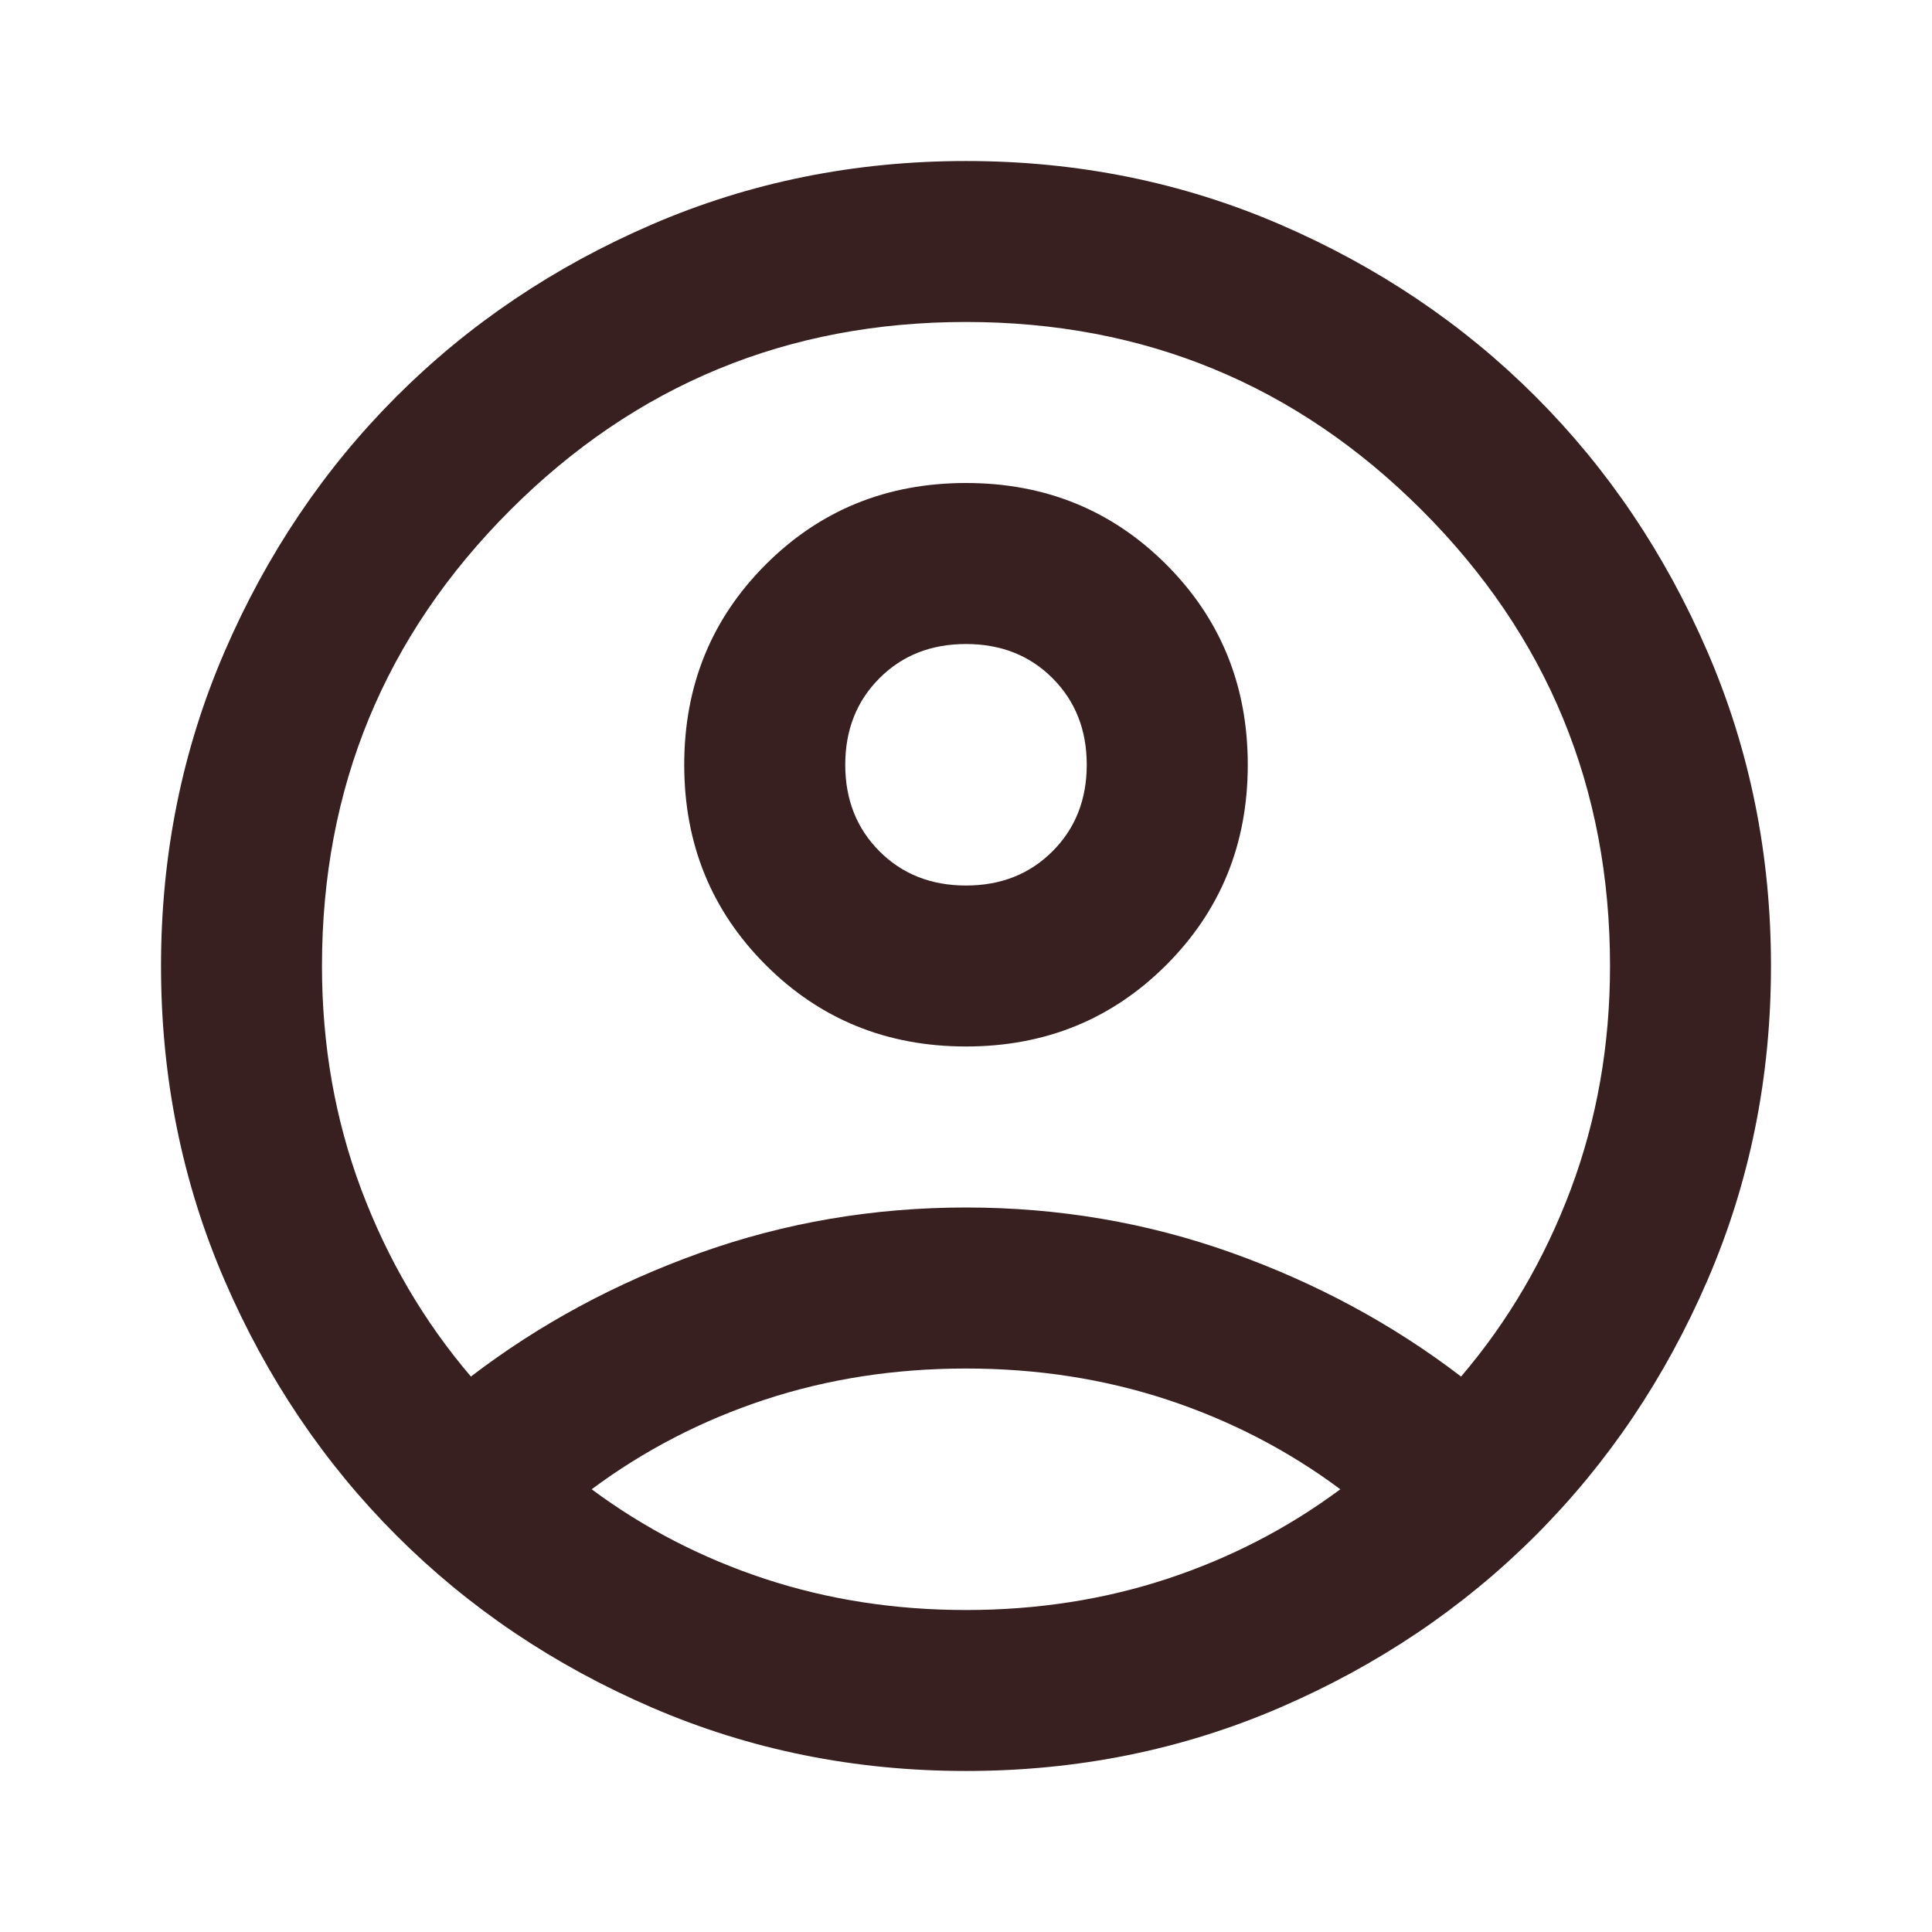 <svg width="32" height="32" viewBox="0 0 32 32" fill="none" xmlns="http://www.w3.org/2000/svg">
<path d="M7.8 22.8C8.933 21.933 10.2 21.25 11.6 20.75C13 20.25 14.467 20 16 20C17.533 20 19 20.25 20.4 20.75C21.8 21.25 23.067 21.933 24.2 22.8C24.978 21.889 25.583 20.855 26.017 19.7C26.45 18.544 26.667 17.311 26.667 16C26.667 13.044 25.628 10.528 23.55 8.45C21.472 6.372 18.956 5.333 16 5.333C13.044 5.333 10.528 6.372 8.45 8.45C6.372 10.528 5.333 13.044 5.333 16C5.333 17.311 5.55 18.544 5.983 19.7C6.417 20.855 7.022 21.889 7.8 22.8ZM16 17.333C14.689 17.333 13.583 16.883 12.683 15.983C11.783 15.083 11.333 13.978 11.333 12.667C11.333 11.355 11.783 10.25 12.683 9.35C13.583 8.45 14.689 8 16 8C17.311 8 18.417 8.45 19.317 9.35C20.217 10.25 20.667 11.355 20.667 12.667C20.667 13.978 20.217 15.083 19.317 15.983C18.417 16.883 17.311 17.333 16 17.333ZM16 29.333C14.156 29.333 12.422 28.983 10.8 28.283C9.178 27.583 7.767 26.633 6.567 25.433C5.367 24.233 4.417 22.822 3.717 21.2C3.017 19.578 2.667 17.844 2.667 16C2.667 14.155 3.017 12.422 3.717 10.8C4.417 9.178 5.367 7.767 6.567 6.567C7.767 5.367 9.178 4.417 10.8 3.717C12.422 3.017 14.156 2.667 16 2.667C17.845 2.667 19.578 3.017 21.2 3.717C22.822 4.417 24.233 5.367 25.433 6.567C26.633 7.767 27.583 9.178 28.283 10.8C28.983 12.422 29.333 14.155 29.333 16C29.333 17.844 28.983 19.578 28.283 21.2C27.583 22.822 26.633 24.233 25.433 25.433C24.233 26.633 22.822 27.583 21.2 28.283C19.578 28.983 17.845 29.333 16 29.333ZM16 26.667C17.178 26.667 18.289 26.494 19.333 26.15C20.378 25.805 21.333 25.311 22.2 24.667C21.333 24.022 20.378 23.528 19.333 23.183C18.289 22.839 17.178 22.667 16 22.667C14.822 22.667 13.711 22.839 12.667 23.183C11.622 23.528 10.667 24.022 9.8 24.667C10.667 25.311 11.622 25.805 12.667 26.15C13.711 26.494 14.822 26.667 16 26.667ZM16 14.667C16.578 14.667 17.056 14.478 17.433 14.1C17.811 13.722 18 13.244 18 12.667C18 12.089 17.811 11.611 17.433 11.233C17.056 10.855 16.578 10.667 16 10.667C15.422 10.667 14.944 10.855 14.567 11.233C14.189 11.611 14 12.089 14 12.667C14 13.244 14.189 13.722 14.567 14.1C14.944 14.478 15.422 14.667 16 14.667Z" fill="#382020"/>
</svg>

